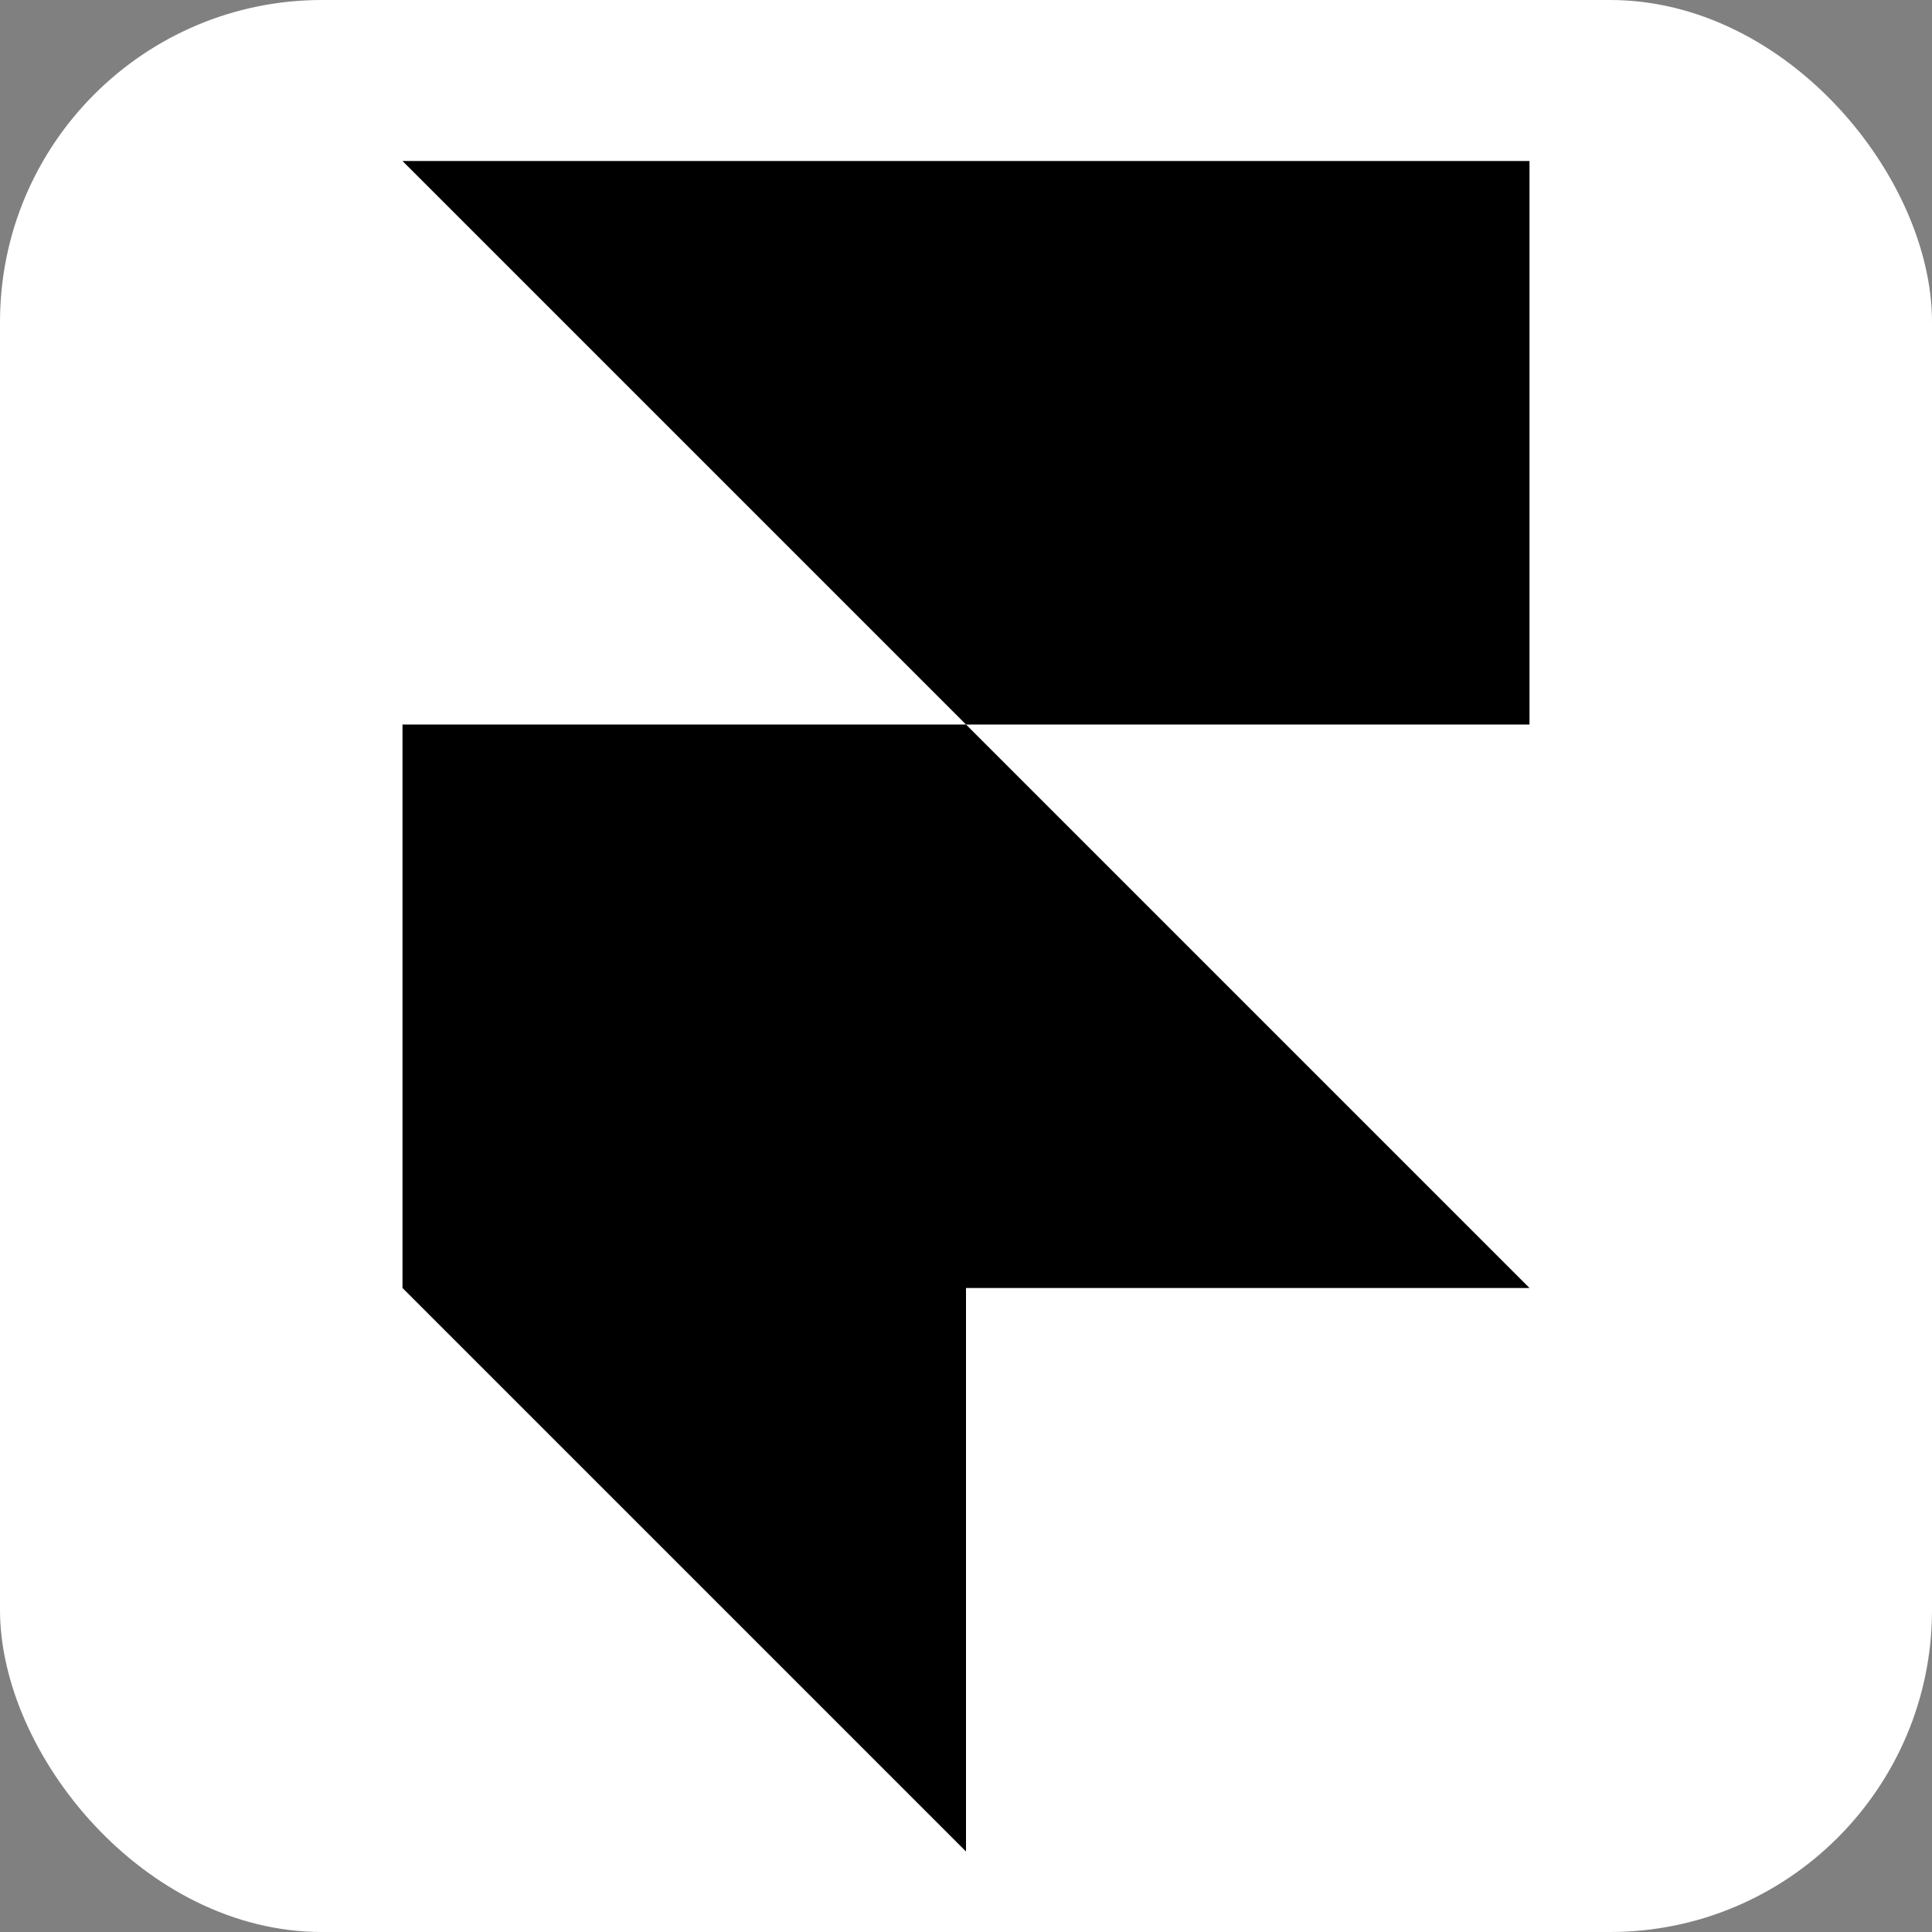 <svg width="24" height="24" viewBox="0 0 24 24" fill="none" xmlns="http://www.w3.org/2000/svg">
<rect x="0" y="0" width="24" height="24" fill="#808080" stroke="none"/>
<rect width="24" height="24" rx="4" fill="white"/>
<path d="M5 16V9H19V2H5L19 16H12M5 16L12 23V16M5 16H12Z" fill="black"/>
</svg>
